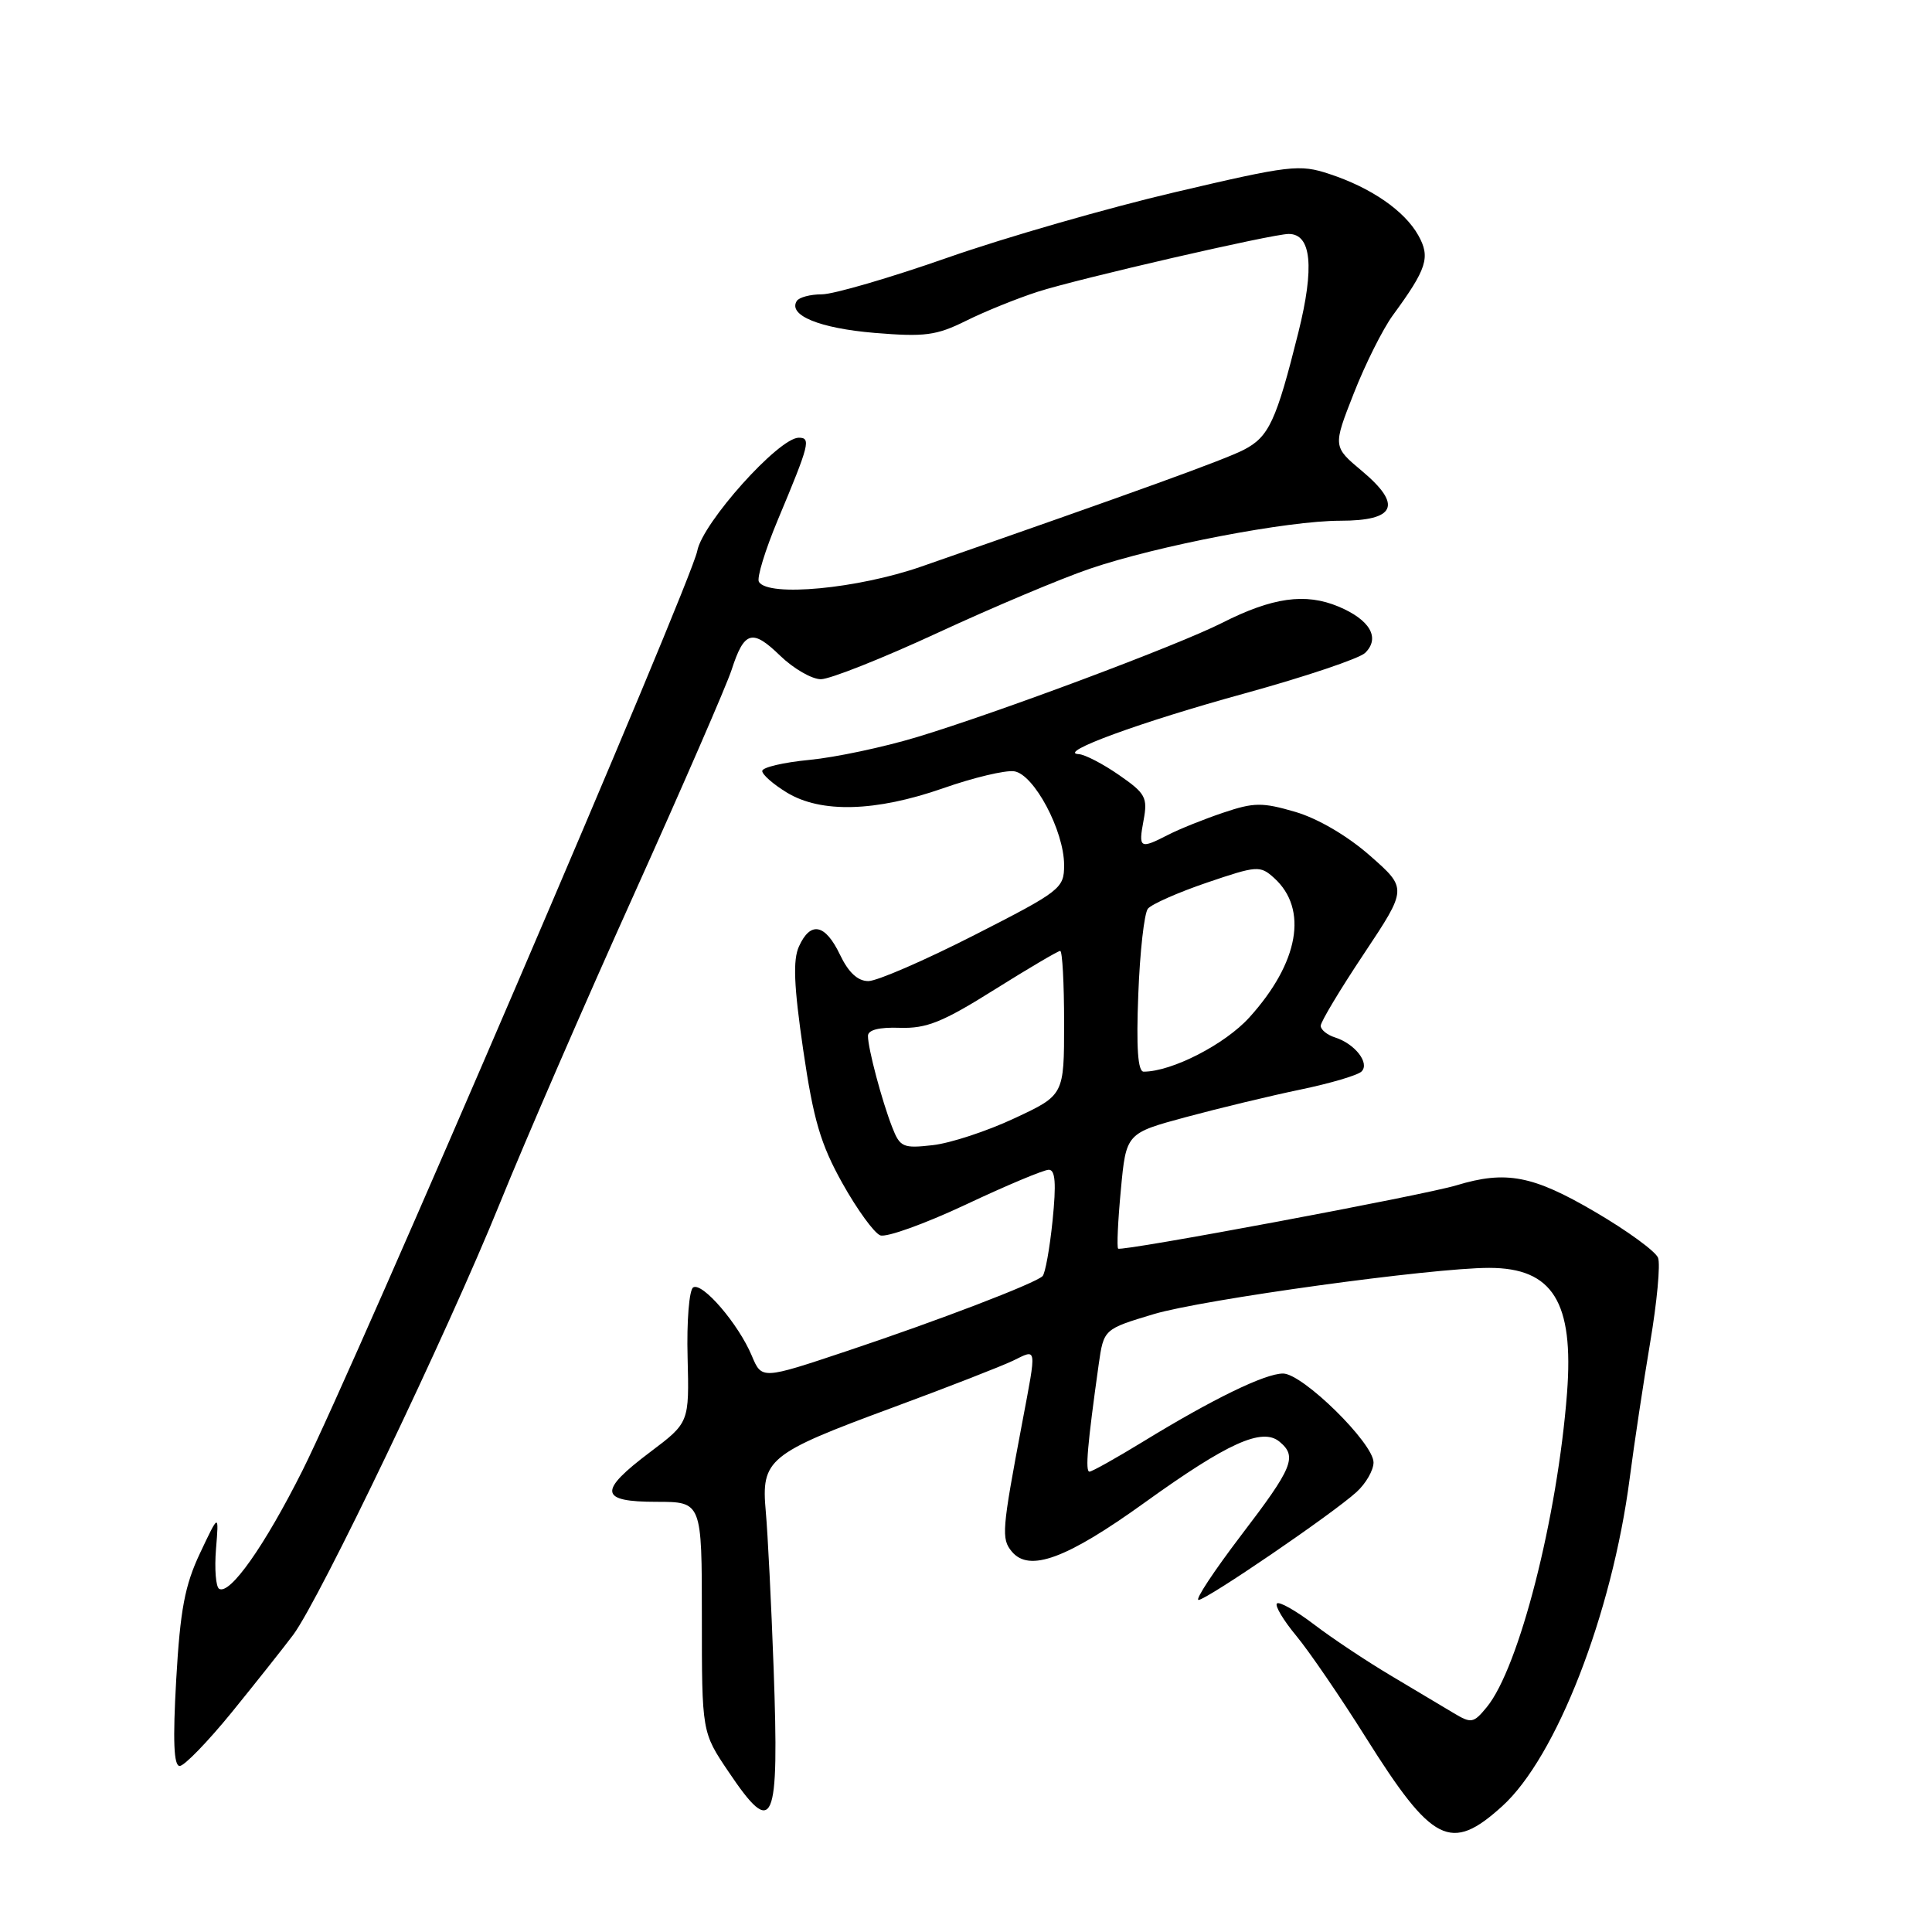 <?xml version="1.0" encoding="UTF-8" standalone="no"?>
<!DOCTYPE svg PUBLIC "-//W3C//DTD SVG 1.1//EN" "http://www.w3.org/Graphics/SVG/1.1/DTD/svg11.dtd" >
<svg xmlns="http://www.w3.org/2000/svg" xmlns:xlink="http://www.w3.org/1999/xlink" version="1.1" viewBox="0 0 256 256">
 <g >
 <path fill="currentColor"
d=" M 199.03 239.35 C 206.21 232.87 213.60 213.87 215.94 195.91 C 216.54 191.28 217.77 183.16 218.66 177.86 C 219.56 172.55 220.03 167.51 219.70 166.66 C 219.37 165.81 215.60 163.06 211.32 160.56 C 203.11 155.75 199.55 155.07 192.99 157.06 C 188.69 158.37 148.63 165.86 148.16 165.45 C 147.97 165.28 148.13 161.78 148.52 157.65 C 149.22 150.16 149.22 150.16 157.19 148.01 C 161.57 146.83 168.38 145.19 172.33 144.37 C 176.27 143.55 179.91 142.48 180.41 141.98 C 181.53 140.87 179.54 138.31 176.91 137.47 C 175.86 137.14 175.00 136.44 175.00 135.92 C 175.00 135.40 177.58 131.10 180.74 126.36 C 186.48 117.73 186.48 117.73 181.53 113.38 C 178.54 110.75 174.63 108.46 171.64 107.58 C 167.26 106.30 166.16 106.31 162.10 107.68 C 159.57 108.53 156.28 109.85 154.80 110.61 C 151.03 112.55 150.83 112.43 151.53 108.69 C 152.09 105.68 151.80 105.13 148.27 102.69 C 146.14 101.21 143.74 99.97 142.95 99.93 C 139.89 99.78 151.11 95.67 165.00 91.86 C 172.97 89.66 180.12 87.26 180.89 86.51 C 182.92 84.52 181.53 82.12 177.35 80.37 C 172.96 78.54 168.61 79.15 161.90 82.55 C 156.06 85.51 132.22 94.43 121.50 97.67 C 117.10 99.00 110.69 100.36 107.25 100.69 C 103.81 101.02 101.00 101.68 101.00 102.16 C 101.00 102.64 102.46 103.92 104.25 105.01 C 108.77 107.77 116.02 107.57 124.96 104.45 C 128.97 103.04 133.22 102.03 134.38 102.20 C 137.00 102.57 141.00 110.08 141.00 114.63 C 141.00 117.72 140.57 118.06 129.08 123.92 C 122.52 127.26 116.21 130.00 115.06 130.00 C 113.65 130.00 112.42 128.85 111.30 126.50 C 109.35 122.42 107.40 122.02 105.87 125.40 C 105.05 127.19 105.19 130.62 106.43 139.13 C 107.79 148.41 108.73 151.61 111.63 156.80 C 113.58 160.28 115.83 163.38 116.64 163.69 C 117.44 164.00 122.53 162.17 127.94 159.63 C 133.35 157.08 138.31 155.00 138.97 155.00 C 139.84 155.00 139.97 156.81 139.47 161.75 C 139.09 165.46 138.49 168.77 138.14 169.10 C 137.09 170.09 124.27 175.00 112.22 179.02 C 100.94 182.79 100.94 182.79 99.62 179.65 C 97.86 175.44 93.06 169.85 91.85 170.59 C 91.32 170.92 90.98 175.08 91.11 179.85 C 91.33 188.50 91.33 188.50 86.17 192.39 C 79.22 197.62 79.40 199.00 87.00 199.00 C 93.00 199.00 93.00 199.00 93.00 214.26 C 93.00 229.53 93.00 229.53 96.53 234.76 C 102.53 243.68 103.26 242.02 102.51 221.08 C 102.20 212.51 101.73 203.16 101.47 200.29 C 100.84 193.37 101.76 192.61 118.20 186.54 C 125.51 183.84 132.74 181.02 134.25 180.29 C 137.45 178.73 137.38 178.26 135.45 188.50 C 132.75 202.79 132.66 203.89 134.07 205.59 C 136.38 208.37 141.33 206.55 151.69 199.09 C 162.67 191.19 167.24 189.12 169.54 191.03 C 171.92 193.00 171.33 194.44 164.46 203.43 C 160.87 208.15 158.32 212.00 158.81 212.00 C 159.86 212.00 176.58 200.59 179.75 197.70 C 180.99 196.57 182.00 194.81 182.00 193.78 C 182.00 191.23 172.61 182.00 170.01 182.00 C 167.62 182.00 160.71 185.36 151.42 191.05 C 147.87 193.22 144.69 195.00 144.36 195.00 C 143.78 195.00 144.09 191.44 145.58 180.81 C 146.25 176.12 146.25 176.12 152.87 174.13 C 159.34 172.19 189.70 168.00 197.32 168.00 C 205.75 168.00 208.56 172.52 207.64 184.58 C 206.37 201.09 201.28 221.01 197.00 226.21 C 195.25 228.34 194.95 228.39 192.63 227.00 C 191.26 226.18 187.52 223.94 184.32 222.04 C 181.12 220.14 176.53 217.09 174.12 215.25 C 171.71 213.42 169.50 212.17 169.20 212.47 C 168.90 212.76 170.05 214.69 171.76 216.75 C 173.47 218.81 177.62 224.88 180.98 230.23 C 189.81 244.28 192.23 245.50 199.03 239.35 Z  M 30.71 226.89 C 33.89 222.97 37.55 218.36 38.84 216.64 C 42.36 211.93 59.30 176.55 66.21 159.50 C 69.55 151.25 77.56 132.80 84.01 118.50 C 90.45 104.20 96.27 90.82 96.94 88.76 C 98.61 83.60 99.68 83.29 103.38 86.89 C 105.15 88.60 107.58 90.00 108.77 90.00 C 109.97 90.00 116.93 87.24 124.23 83.86 C 131.53 80.48 140.61 76.65 144.41 75.36 C 153.39 72.30 170.63 69.00 177.58 69.00 C 184.93 69.00 185.85 66.93 180.48 62.42 C 176.61 59.18 176.61 59.18 179.38 52.13 C 180.90 48.25 183.23 43.60 184.55 41.79 C 189.09 35.59 189.56 34.09 187.93 31.18 C 186.10 27.92 181.68 24.87 176.14 23.05 C 172.19 21.74 170.93 21.89 155.72 25.46 C 146.80 27.55 133.24 31.45 125.59 34.13 C 117.95 36.81 110.43 39.00 108.90 39.00 C 107.37 39.00 105.87 39.40 105.57 39.89 C 104.40 41.78 108.60 43.50 115.88 44.11 C 122.54 44.66 124.07 44.46 128.00 42.51 C 130.47 41.28 134.75 39.55 137.50 38.66 C 142.84 36.94 168.60 31.00 170.76 31.00 C 173.77 31.00 174.20 35.38 172.04 44.05 C 169.11 55.79 168.14 57.88 164.83 59.59 C 162.28 60.91 150.82 65.06 122.09 75.07 C 113.65 78.01 101.81 79.13 100.56 77.10 C 100.25 76.60 101.39 72.89 103.08 68.85 C 107.27 58.85 107.48 58.00 105.84 58.00 C 103.19 58.00 93.09 69.27 92.39 73.00 C 91.59 77.21 47.06 180.93 40.07 194.87 C 35.05 204.86 30.45 211.39 29.03 210.52 C 28.60 210.25 28.41 207.89 28.62 205.27 C 29.01 200.50 29.01 200.50 26.51 205.79 C 24.49 210.06 23.88 213.29 23.35 222.54 C 22.89 230.66 23.02 234.00 23.81 234.00 C 24.42 234.00 27.52 230.80 30.71 226.89 Z  M 118.22 149.36 C 116.85 145.85 115.01 138.94 115.01 137.27 C 115.00 136.47 116.48 136.09 119.25 136.19 C 122.77 136.30 124.91 135.44 131.73 131.16 C 136.26 128.32 140.20 126.00 140.48 126.00 C 140.77 126.00 141.00 130.30 141.00 135.55 C 141.00 145.11 141.00 145.11 134.42 148.18 C 130.80 149.88 125.93 151.48 123.59 151.74 C 119.65 152.19 119.25 152.01 118.22 149.36 Z  M 150.83 131.75 C 151.04 126.11 151.62 121.01 152.10 120.41 C 152.58 119.81 156.11 118.25 159.93 116.95 C 166.58 114.69 166.97 114.66 168.83 116.34 C 173.37 120.45 172.11 127.56 165.55 134.81 C 162.32 138.38 155.27 142.00 151.54 142.00 C 150.77 142.00 150.55 138.82 150.83 131.75 Z "/>
</g>
</svg>
